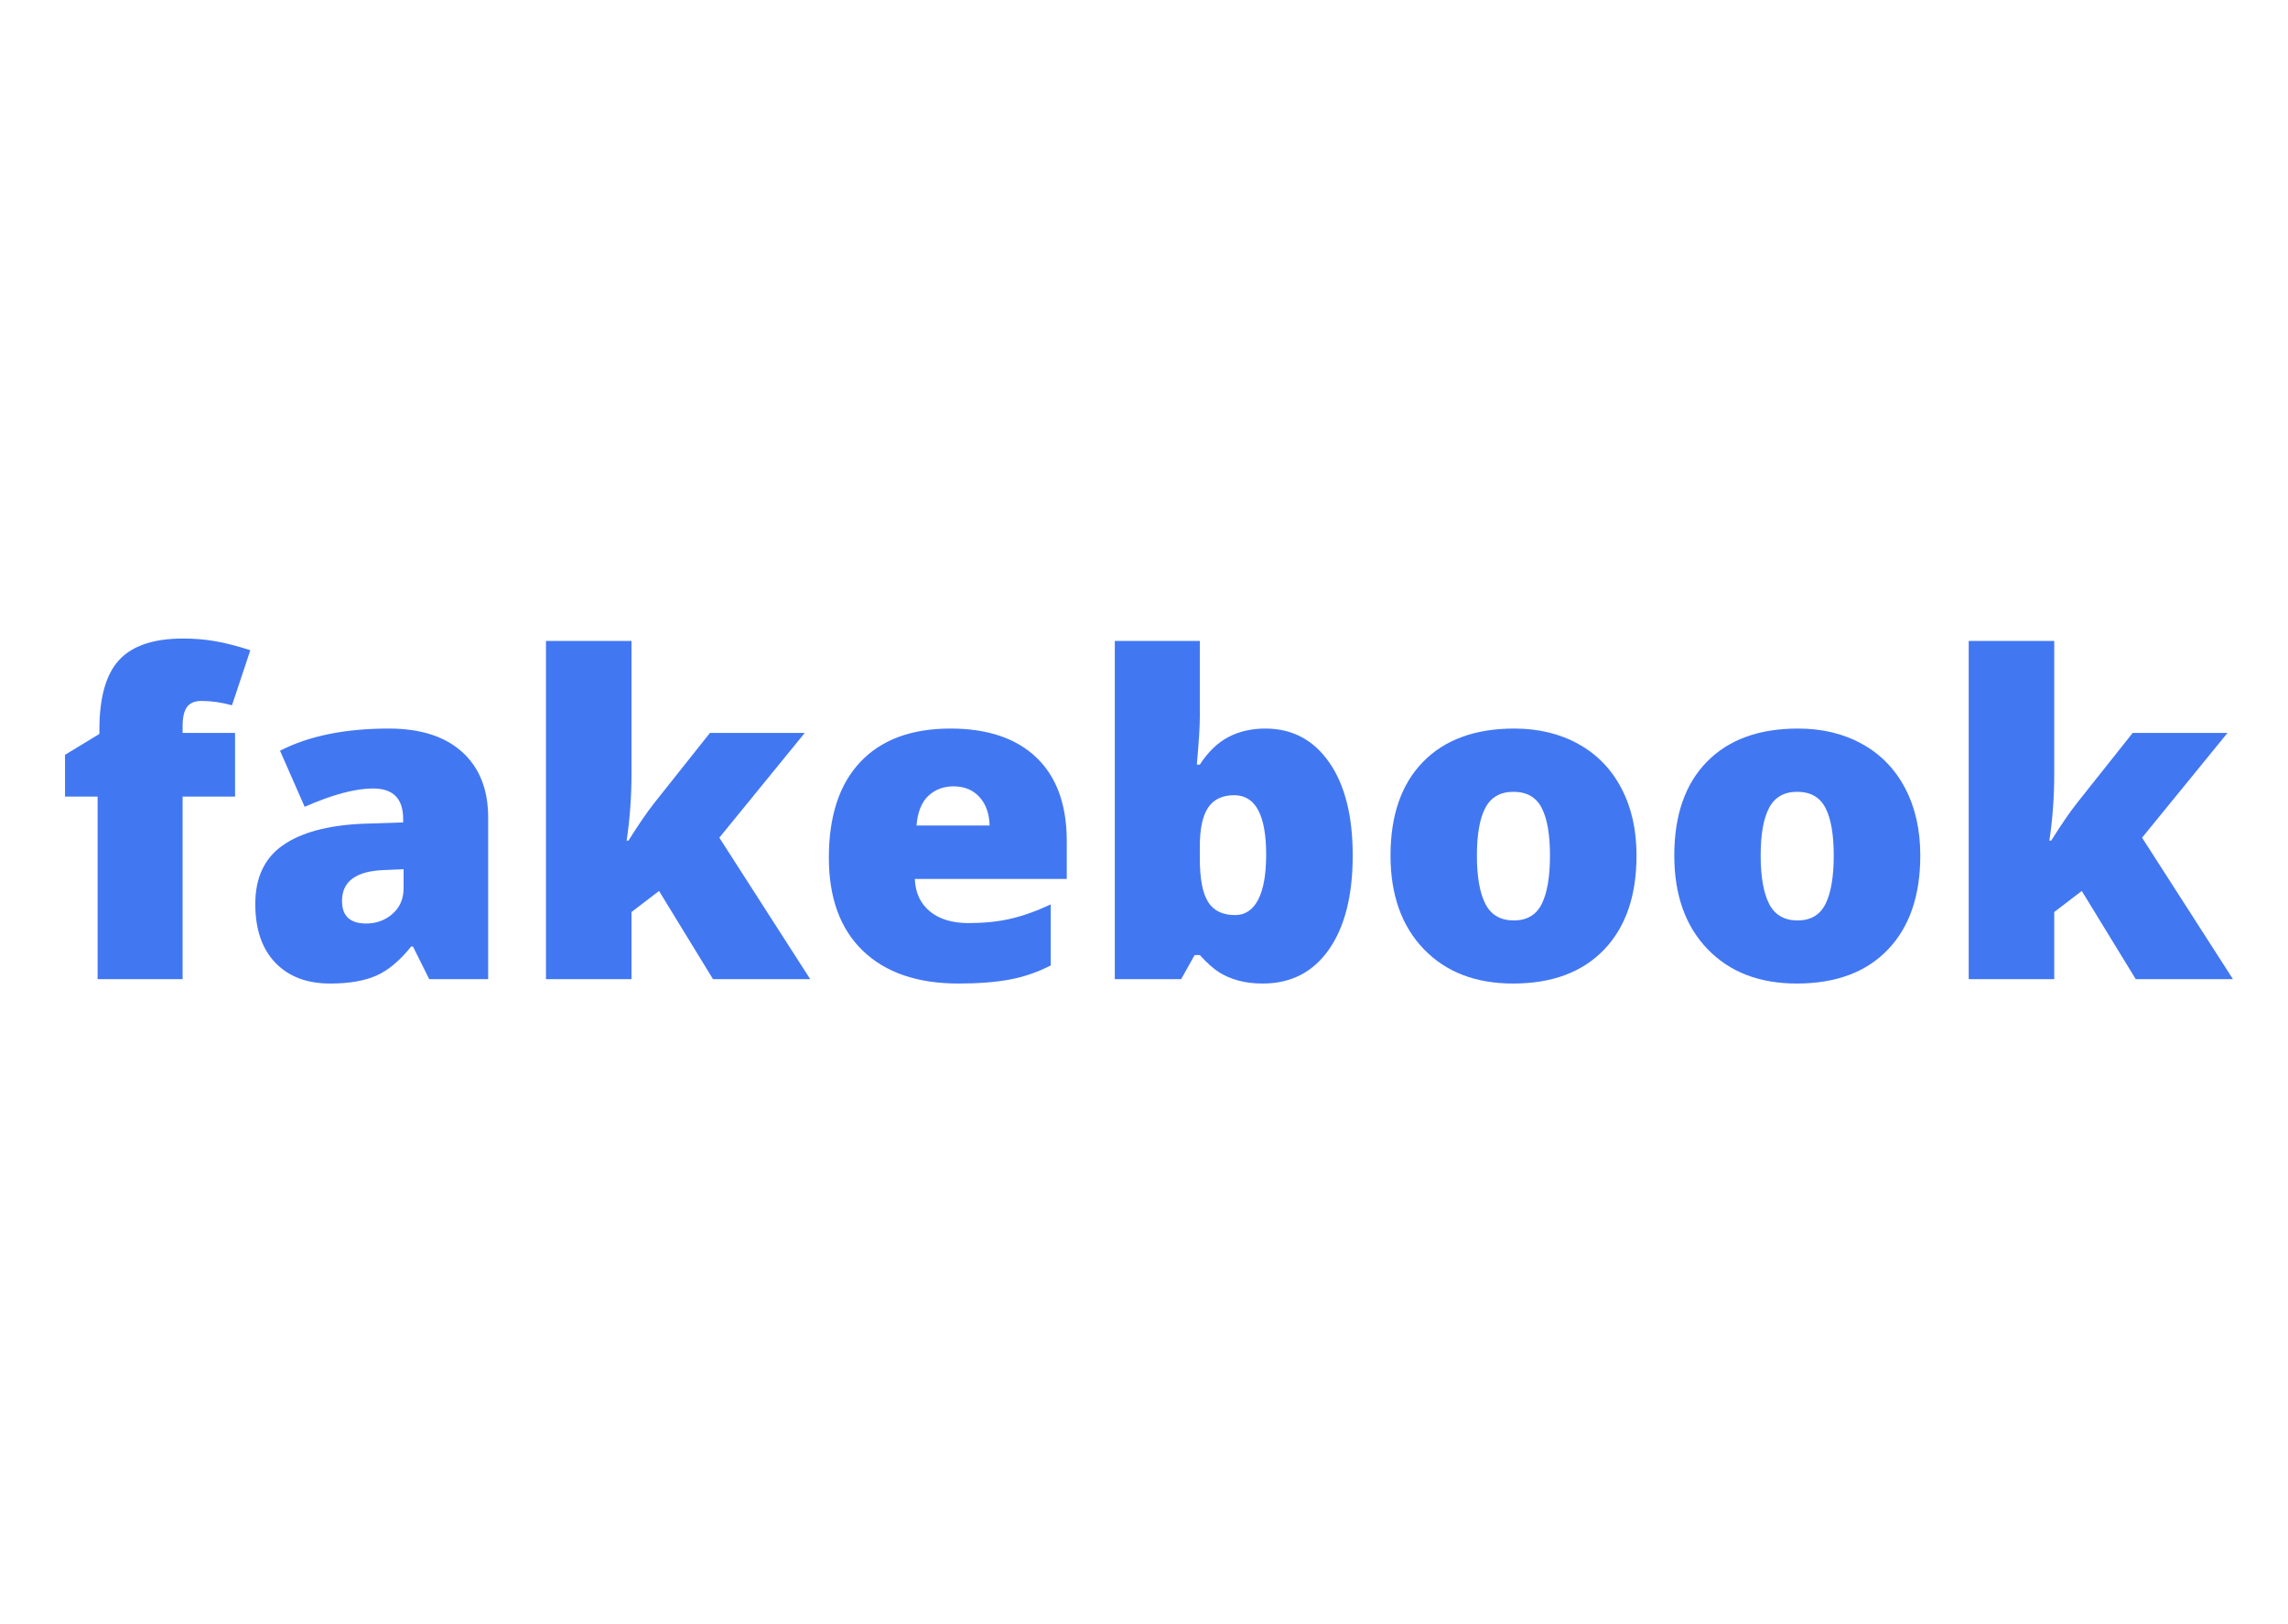 <?xml version="1.0" encoding="UTF-8"?>
<svg xmlns="http://www.w3.org/2000/svg" xmlns:xlink="http://www.w3.org/1999/xlink" width="419.25pt" height="297.75pt" viewBox="0 0 419.25 297.75" version="1.2">
<defs>
<g>
<symbol overflow="visible" id="glyph0-0">
<path style="stroke:none;" d="M 6.938 -58.266 L 40.484 -58.266 L 40.484 0 L 6.938 0 Z M 11.125 -4.141 L 36.297 -4.141 L 36.297 -54.109 L 11.125 -54.109 Z M 11.125 -4.141 "/>
</symbol>
<symbol overflow="visible" id="glyph0-1">
<path style="stroke:none;" d="M 32.953 -33.469 L 23.344 -33.469 L 23.344 0 L 7.766 0 L 7.766 -33.469 L 1.797 -33.469 L 1.797 -41.125 L 8.094 -44.953 L 8.094 -45.703 C 8.094 -51.648 9.305 -55.926 11.734 -58.531 C 14.16 -61.133 18.062 -62.438 23.438 -62.438 C 25.5 -62.438 27.453 -62.273 29.297 -61.953 C 31.148 -61.641 33.301 -61.086 35.75 -60.297 L 32.391 -50.203 C 30.484 -50.734 28.613 -51 26.781 -51 C 25.582 -51 24.707 -50.633 24.156 -49.906 C 23.613 -49.176 23.344 -47.988 23.344 -46.344 L 23.344 -45.141 L 32.953 -45.141 Z M 32.953 -33.469 "/>
</symbol>
<symbol overflow="visible" id="glyph0-2">
<path style="stroke:none;" d="M 34.828 0 L 31.844 -5.984 L 31.516 -5.984 C 29.422 -3.379 27.285 -1.598 25.109 -0.641 C 22.93 0.316 20.113 0.797 16.656 0.797 C 12.406 0.797 9.055 -0.477 6.609 -3.031 C 4.172 -5.582 2.953 -9.164 2.953 -13.781 C 2.953 -18.594 4.625 -22.172 7.969 -24.516 C 11.312 -26.867 16.16 -28.191 22.516 -28.484 L 30.047 -28.734 L 30.047 -29.375 C 30.047 -33.094 28.211 -34.953 24.547 -34.953 C 21.254 -34.953 17.07 -33.832 12 -31.594 L 7.484 -41.875 C 12.742 -44.582 19.391 -45.938 27.422 -45.938 C 33.211 -45.938 37.691 -44.504 40.859 -41.641 C 44.035 -38.773 45.625 -34.766 45.625 -29.609 L 45.625 0 Z M 23.266 -10.203 C 25.148 -10.203 26.766 -10.797 28.109 -11.984 C 29.453 -13.18 30.125 -14.738 30.125 -16.656 L 30.125 -20.156 L 26.531 -20 C 21.406 -19.812 18.844 -17.926 18.844 -14.344 C 18.844 -11.582 20.316 -10.203 23.266 -10.203 Z M 23.266 -10.203 "/>
</symbol>
<symbol overflow="visible" id="glyph0-3">
<path style="stroke:none;" d="M 20.484 -25.391 C 22.367 -28.391 23.973 -30.723 25.297 -32.391 L 35.422 -45.141 L 52.797 -45.141 L 37.141 -25.938 L 53.797 0 L 35.984 0 L 26.094 -16.172 L 21.047 -12.312 L 21.047 0 L 5.375 0 L 5.375 -62 L 21.047 -62 L 21.047 -37.609 C 21.047 -33.441 20.75 -29.367 20.156 -25.391 Z M 20.484 -25.391 "/>
</symbol>
<symbol overflow="visible" id="glyph0-4">
<path style="stroke:none;" d="M 27.172 0.797 C 19.66 0.797 13.82 -1.203 9.656 -5.203 C 5.5 -9.203 3.422 -14.895 3.422 -22.281 C 3.422 -29.906 5.348 -35.754 9.203 -39.828 C 13.055 -43.898 18.555 -45.938 25.703 -45.938 C 32.504 -45.938 37.754 -44.164 41.453 -40.625 C 45.16 -37.082 47.016 -31.973 47.016 -25.297 L 47.016 -18.375 L 19.172 -18.375 C 19.273 -15.844 20.195 -13.859 21.938 -12.422 C 23.676 -10.992 26.047 -10.281 29.047 -10.281 C 31.785 -10.281 34.301 -10.535 36.594 -11.047 C 38.895 -11.566 41.391 -12.453 44.078 -13.703 L 44.078 -2.516 C 41.629 -1.266 39.102 -0.398 36.5 0.078 C 33.895 0.555 30.785 0.797 27.172 0.797 Z M 26.266 -35.344 C 24.43 -35.344 22.895 -34.766 21.656 -33.609 C 20.414 -32.453 19.691 -30.641 19.484 -28.172 L 32.875 -28.172 C 32.82 -30.348 32.203 -32.086 31.016 -33.391 C 29.836 -34.691 28.254 -35.344 26.266 -35.344 Z M 26.266 -35.344 "/>
</symbol>
<symbol overflow="visible" id="glyph0-5">
<path style="stroke:none;" d="M 32.953 -45.938 C 37.867 -45.938 41.766 -43.879 44.641 -39.766 C 47.523 -35.648 48.969 -29.953 48.969 -22.672 C 48.969 -15.336 47.516 -9.594 44.609 -5.438 C 41.703 -1.281 37.656 0.797 32.469 0.797 C 30.801 0.797 29.316 0.613 28.016 0.25 C 26.711 -0.102 25.551 -0.598 24.531 -1.234 C 23.508 -1.867 22.316 -2.93 20.953 -4.422 L 20 -4.422 L 17.531 0 L 5.375 0 L 5.375 -62 L 20.953 -62 L 20.953 -47.984 C 20.953 -46.305 20.77 -43.422 20.406 -39.328 L 20.953 -39.328 C 22.473 -41.672 24.223 -43.359 26.203 -44.391 C 28.18 -45.422 30.43 -45.938 32.953 -45.938 Z M 27.25 -33.719 C 25.07 -33.719 23.477 -32.957 22.469 -31.438 C 21.457 -29.926 20.953 -27.551 20.953 -24.312 L 20.953 -22.109 C 20.953 -18.422 21.457 -15.77 22.469 -14.156 C 23.477 -12.551 25.129 -11.75 27.422 -11.75 C 29.254 -11.75 30.66 -12.688 31.641 -14.562 C 32.617 -16.438 33.109 -19.191 33.109 -22.828 C 33.109 -30.086 31.156 -33.719 27.25 -33.719 Z M 27.25 -33.719 "/>
</symbol>
<symbol overflow="visible" id="glyph0-6">
<path style="stroke:none;" d="M 48.5 -22.672 C 48.5 -15.285 46.508 -9.523 42.531 -5.391 C 38.562 -1.266 33.004 0.797 25.859 0.797 C 19.004 0.797 13.551 -1.312 9.5 -5.531 C 5.445 -9.758 3.422 -15.473 3.422 -22.672 C 3.422 -30.035 5.406 -35.754 9.375 -39.828 C 13.352 -43.898 18.926 -45.938 26.094 -45.938 C 30.531 -45.938 34.445 -44.992 37.844 -43.109 C 41.25 -41.223 43.875 -38.52 45.719 -35 C 47.57 -31.488 48.5 -27.379 48.5 -22.672 Z M 19.25 -22.672 C 19.25 -18.797 19.766 -15.844 20.797 -13.812 C 21.836 -11.781 23.578 -10.766 26.016 -10.766 C 28.43 -10.766 30.141 -11.781 31.141 -13.812 C 32.141 -15.844 32.641 -18.797 32.641 -22.672 C 32.641 -26.523 32.133 -29.43 31.125 -31.391 C 30.113 -33.359 28.383 -34.344 25.938 -34.344 C 23.551 -34.344 21.836 -33.363 20.797 -31.406 C 19.766 -29.457 19.25 -26.547 19.25 -22.672 Z M 19.25 -22.672 "/>
</symbol>
</g>
</defs>
<g id="surface1">
<g style="fill:rgb(25.879%,46.669%,94.899%);fill-opacity:1;">
  <use xlink:href="#glyph0-1" x="10.118" y="179.477"/>
</g>
<g style="fill:rgb(25.879%,46.669%,94.899%);fill-opacity:1;">
  <use xlink:href="#glyph0-2" x="43.827" y="179.477"/>
</g>
<g style="fill:rgb(25.879%,46.669%,94.899%);fill-opacity:1;">
  <use xlink:href="#glyph0-3" x="94.668" y="179.477"/>
</g>
<g style="fill:rgb(25.879%,46.669%,94.899%);fill-opacity:1;">
  <use xlink:href="#glyph0-4" x="148.457" y="179.477"/>
</g>
<g style="fill:rgb(25.879%,46.669%,94.899%);fill-opacity:1;">
  <use xlink:href="#glyph0-5" x="198.9" y="179.477"/>
</g>
<g style="fill:rgb(25.879%,46.669%,94.899%);fill-opacity:1;">
  <use xlink:href="#glyph0-6" x="251.375" y="179.477"/>
</g>
<g style="fill:rgb(25.879%,46.669%,94.899%);fill-opacity:1;">
  <use xlink:href="#glyph0-6" x="303.372" y="179.477"/>
</g>
<g style="fill:rgb(25.879%,46.669%,94.899%);fill-opacity:1;">
  <use xlink:href="#glyph0-3" x="355.369" y="179.477"/>
</g>
</g>
</svg>
